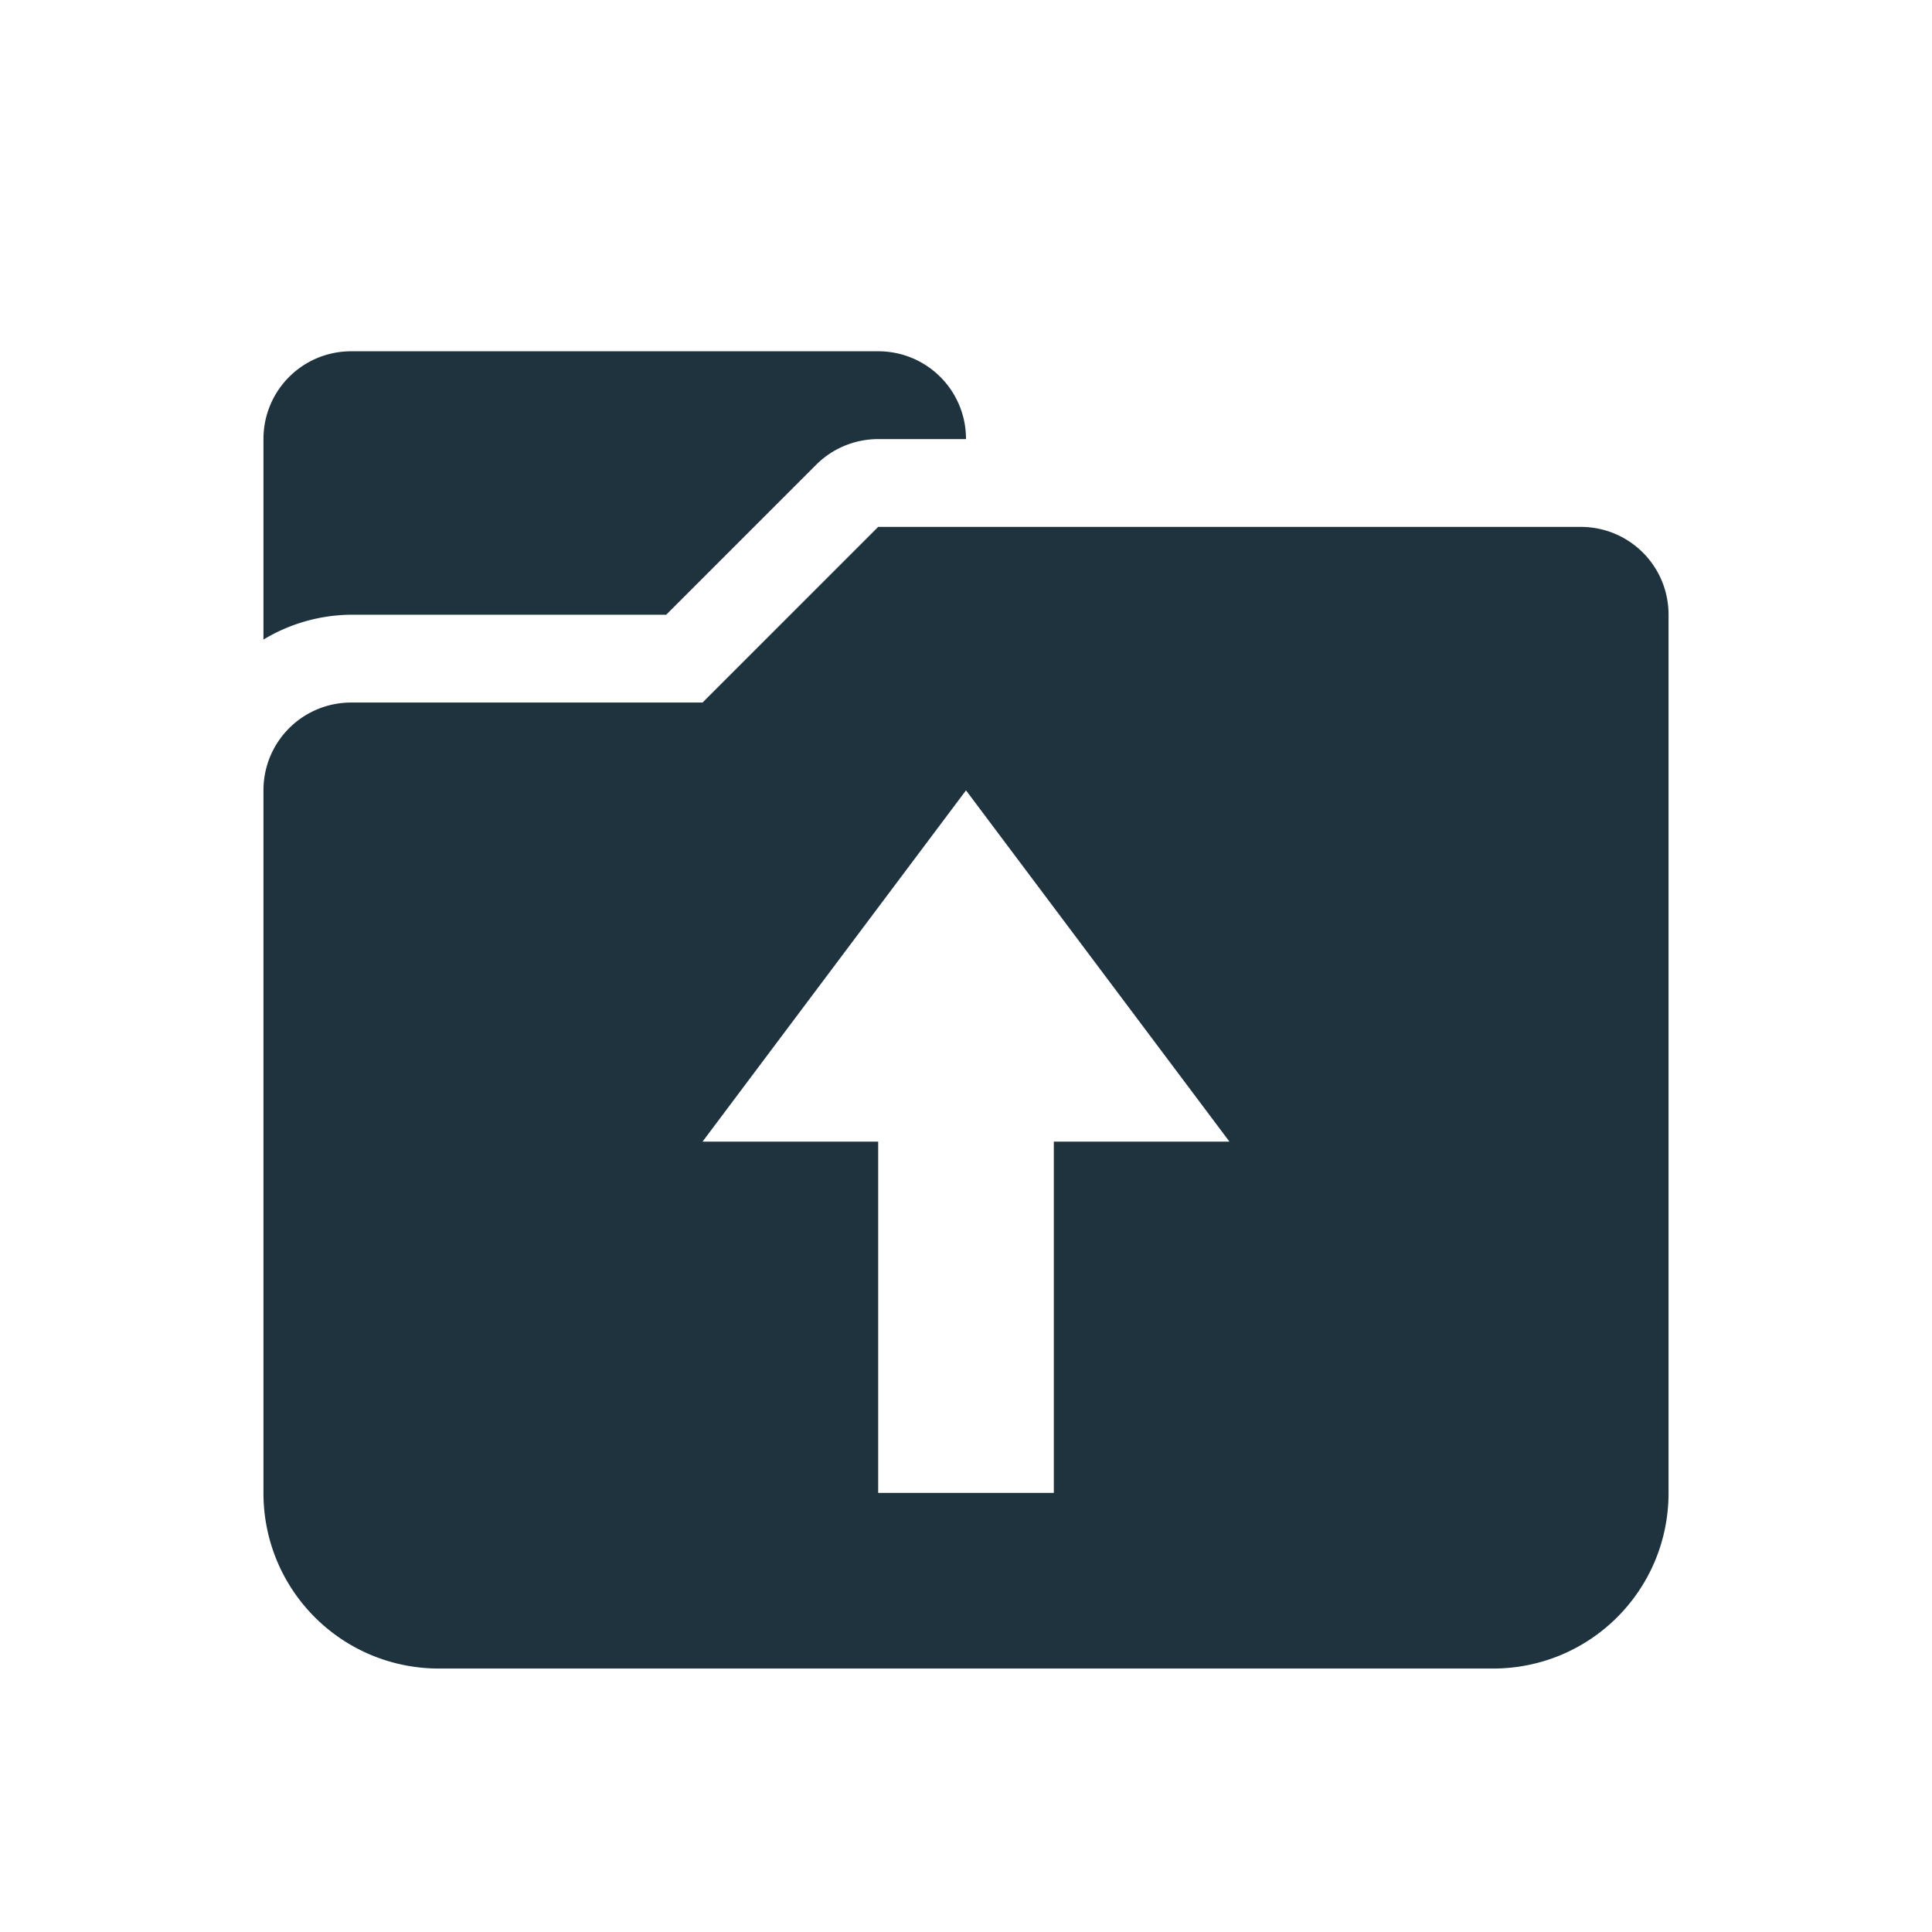 <svg xmlns="http://www.w3.org/2000/svg" width="22" height="22"><defs><style id="current-color-scheme" type="text/css"></style></defs><path d="M4 4c-.554 0-1 .446-1 1v2.283A1.958 1.958 0 0 1 4 7H7.586l1.707-1.707A1 1 0 0 1 10 5h1c0-.554-.446-1-1-1H4zm6 2L8 8H4c-.554 0-1 .446-1 1v8c0 1.108.892 2 2 2h12c1.108 0 2-.892 2-2V7c0-.554-.446-1-1-1h-8zm1 3l3 4h-2v4h-2v-4H8l3-4z" fill="currentColor" color="#1e333d"/></svg>